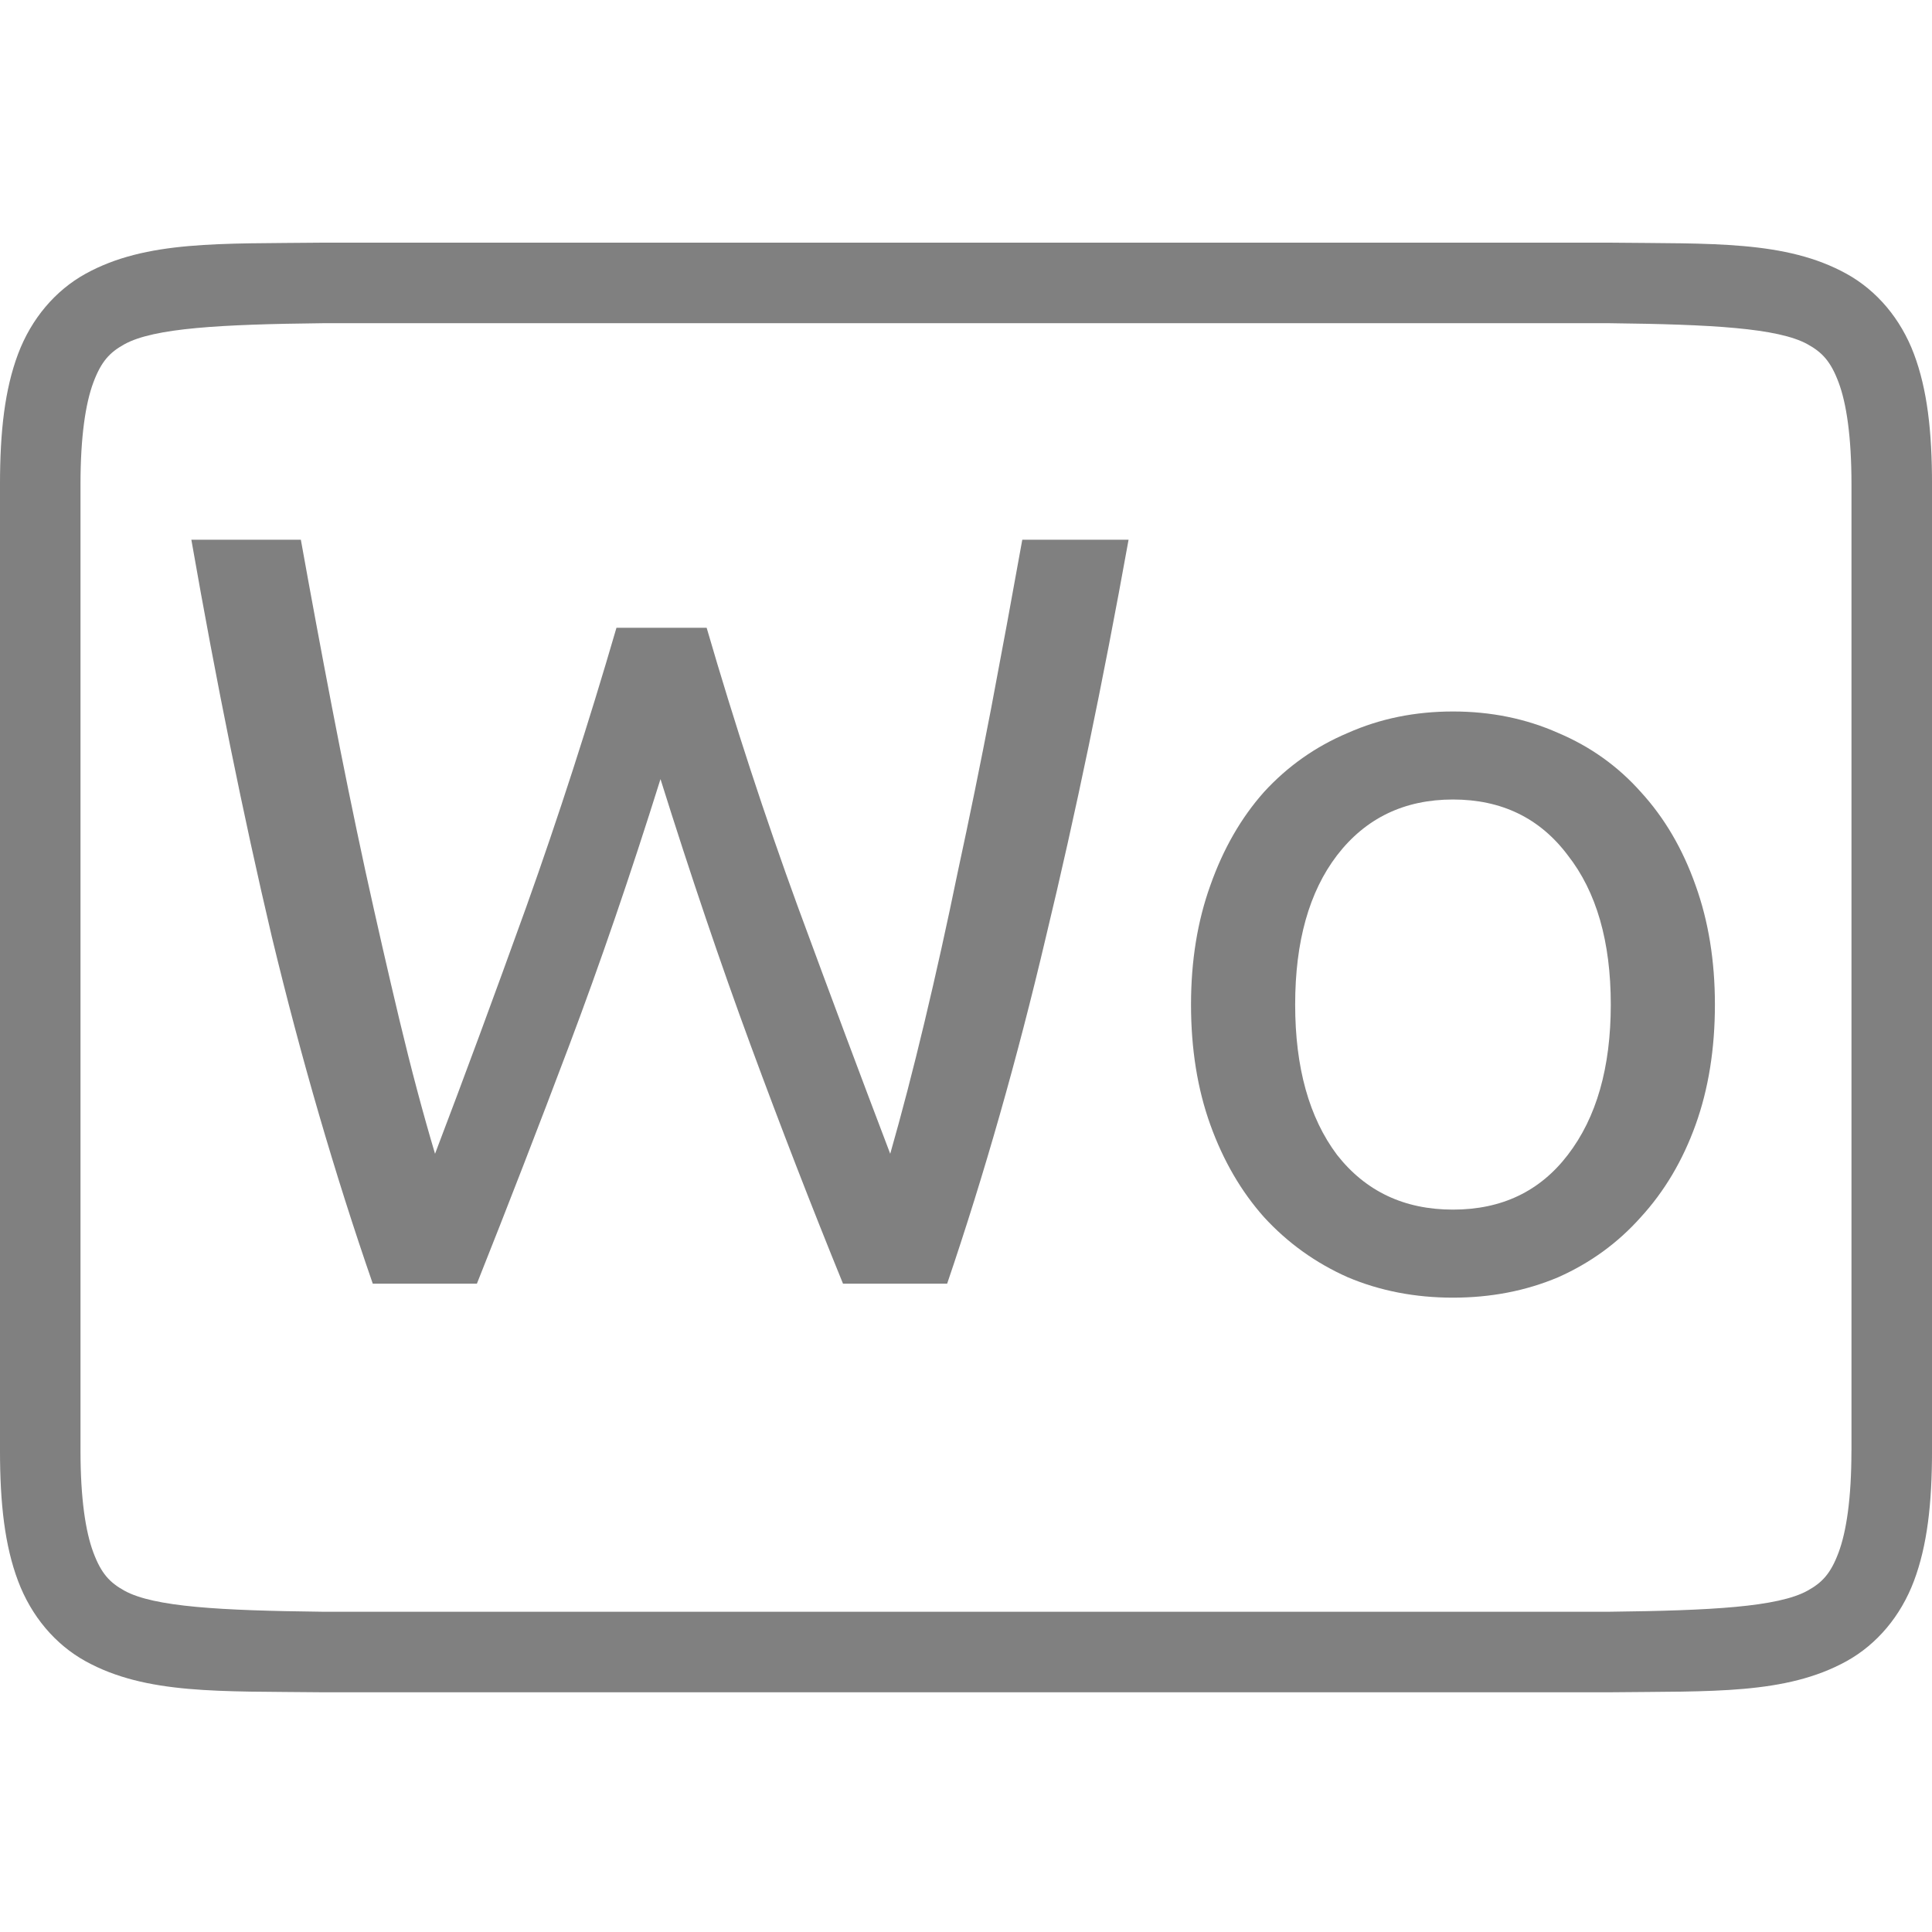 <?xml version="1.0" encoding="UTF-8" standalone="no"?>
<svg
   xmlns:dc="http://purl.org/dc/elements/1.1/"
   xmlns:cc="http://creativecommons.org/ns#"
   xmlns:rdf="http://www.w3.org/1999/02/22-rdf-syntax-ns#"
   xmlns:svg="http://www.w3.org/2000/svg"
   xmlns="http://www.w3.org/2000/svg"
   viewBox="0 0 96 96"
   version="1.1"
   id="svg4874"
   height="96"
   width="96">
  <defs
     id="defs4876" />
  <g
     transform="translate(67.857,-78.505)"
     id="layer1">
    <g
       style="display:inline"
       id="g4845"
       transform="matrix(0,-1,-1,0,373.505,516.505)">
      <g
         id="g4778"
         transform="matrix(-1,0,0,1,575.943,-611)">
        <g
           style="display:inline"
           id="g4780"
           transform="matrix(-1,0,0,1,576,611)">
          <path
             id="rect4782"
             d="m -438.002,345.362 h 96.038 v 96 h -96.038 z"
             style="color:#000000;display:inline;overflow:visible;visibility:visible;fill:none;stroke:none;stroke-width:4;marker:none;enable-background:accumulate"
             transform="scale(-1,1)" />
          <path
             id="path4297"
             d="m 365.973,345.361 c -2.631,0 -4.714,0.238 -6.469,0.896 -1.755,0.659 -3.161,1.85 -3.992,3.355 -1.662,3.011 -1.485,6.694 -1.543,11.727 v 0.012 64.021 0.012 c 0.058,5.033 -0.119,8.715 1.543,11.727 0.831,1.506 2.237,2.697 3.992,3.355 1.755,0.659 3.837,0.896 6.469,0.896 h 48.02 c 2.631,0 4.716,-0.238 6.471,-0.896 1.755,-0.659 3.159,-1.85 3.99,-3.355 1.662,-3.011 1.487,-6.694 1.545,-11.727 v -0.012 -64.021 -0.012 c -0.058,-5.033 0.117,-8.715 -1.545,-11.727 -0.831,-1.506 -2.235,-2.697 -3.99,-3.355 -1.755,-0.659 -3.839,-0.896 -6.471,-0.896 z m 0,4.002 h 48.02 c 2.371,0 4.024,0.25 5.064,0.641 1.04,0.39 1.49,0.809 1.895,1.543 0.808,1.464 0.986,4.778 1.045,9.816 v 63.977 c -0.058,5.054 -0.235,8.371 -1.045,9.838 -0.405,0.734 -0.854,1.153 -1.895,1.543 -1.04,0.39 -2.694,0.641 -5.064,0.641 h -48.02 c -2.371,0 -4.024,-0.25 -5.064,-0.641 -1.04,-0.39 -1.488,-0.809 -1.893,-1.543 -0.808,-1.465 -0.986,-4.777 -1.045,-9.816 v -0.021 -63.953 -0.023 c 0.059,-5.038 0.237,-8.352 1.045,-9.816 0.405,-0.734 0.852,-1.153 1.893,-1.543 1.04,-0.39 2.694,-0.641 5.064,-0.641 z"
             style="color:#000000;font-style:normal;font-variant:normal;font-weight:normal;font-stretch:normal;font-size:medium;line-height:normal;font-family:sans-serif;font-variant-ligatures:normal;font-variant-position:normal;font-variant-caps:normal;font-variant-numeric:normal;font-variant-alternates:normal;font-feature-settings:normal;text-indent:0;text-align:start;text-decoration:none;text-decoration-line:none;text-decoration-style:solid;text-decoration-color:#000000;letter-spacing:normal;word-spacing:normal;text-transform:none;writing-mode:lr-tb;direction:ltr;text-orientation:mixed;dominant-baseline:auto;baseline-shift:baseline;text-anchor:start;white-space:normal;shape-padding:0;clip-rule:nonzero;display:inline;overflow:visible;visibility:visible;opacity:1;isolation:auto;mix-blend-mode:normal;color-interpolation:sRGB;color-interpolation-filters:linearRGB;solid-color:#000000;solid-opacity:1;fill:#808080;fill-opacity:1;fill-rule:nonzero;stroke:none;stroke-width:4.001;stroke-linecap:butt;stroke-linejoin:miter;stroke-miterlimit:4;stroke-dasharray:none;stroke-dashoffset:0;stroke-opacity:1;marker:none;color-rendering:auto;image-rendering:auto;shape-rendering:auto;text-rendering:auto;enable-background:accumulate" />
          <g
             id="maintext"
             style="font-style:normal;font-variant:normal;font-weight:normal;font-stretch:normal;font-size:48.009px;line-height:125%;font-family:Ubuntu;-inkscape-font-specification:Ubuntu;text-align:center;letter-spacing:0px;word-spacing:0px;writing-mode:lr-tb;text-anchor:middle;fill:#808080;fill-opacity:1;stroke:none;stroke-width:1px;stroke-linecap:butt;stroke-linejoin:miter;stroke-opacity:1"
             transform="matrix(0,-1,-1,0,0,0)"
             aria-label="Wo">
            <path
               id="path30"
               style="font-style:normal;font-variant:normal;font-weight:normal;font-stretch:normal;font-size:53.344px;font-family:Ubuntu;-inkscape-font-specification:Ubuntu;text-align:center;text-anchor:middle;fill:#808080;fill-opacity:1;stroke-width:1px"
               d="m -408.543,-399.343 q -2.24,7.148 -4.534,13.229 -2.294,6.081 -4.588,11.842 h -5.174 q -2.827,-8.162 -5.014,-17.23 -2.134,-9.068 -4.001,-19.737 h 5.441 q 0.747,4.161 1.547,8.322 0.8,4.161 1.654,8.108 0.854,3.894 1.707,7.468 0.854,3.574 1.76,6.615 2.134,-5.601 4.534,-12.269 2.4,-6.721 4.481,-13.869 h 4.481 q 2.08,7.148 4.534,13.869 2.454,6.668 4.588,12.269 0.854,-2.987 1.707,-6.561 0.854,-3.574 1.654,-7.468 0.854,-3.947 1.654,-8.108 0.8,-4.214 1.547,-8.375 h 5.281 q -1.92,10.669 -4.107,19.737 -2.134,9.068 -4.908,17.23 h -5.174 q -2.347,-5.761 -4.588,-11.842 -2.24,-6.081 -4.481,-13.229 z" />
            <path
               id="path32"
               style="font-style:normal;font-variant:normal;font-weight:normal;font-stretch:normal;font-size:53.344px;font-family:Ubuntu;-inkscape-font-specification:Ubuntu;text-align:center;text-anchor:middle;fill:#808080;fill-opacity:1;stroke-width:1px"
               d="m -356.149,-388.141 q 0,3.307 -0.96,5.975 -0.96,2.667 -2.721,4.588 -1.707,1.92 -4.107,2.987 -2.4,1.014 -5.228,1.014 -2.827,0 -5.228,-1.014 -2.4,-1.067 -4.161,-2.987 -1.707,-1.92 -2.667,-4.588 -0.96,-2.667 -0.96,-5.975 0,-3.254 0.96,-5.921 0.96,-2.721 2.667,-4.641 1.76,-1.92 4.161,-2.934 2.4,-1.067 5.228,-1.067 2.827,0 5.228,1.067 2.4,1.014 4.107,2.934 1.76,1.92 2.721,4.641 0.96,2.667 0.96,5.921 z m -5.174,0 q 0,-4.694 -2.134,-7.415 -2.08,-2.774 -5.708,-2.774 -3.627,0 -5.761,2.774 -2.08,2.721 -2.08,7.415 0,4.694 2.08,7.468 2.134,2.721 5.761,2.721 3.627,0 5.708,-2.721 2.134,-2.774 2.134,-7.468 z" />
          </g>
        </g>
      </g>
    </g>
  </g>
</svg>
